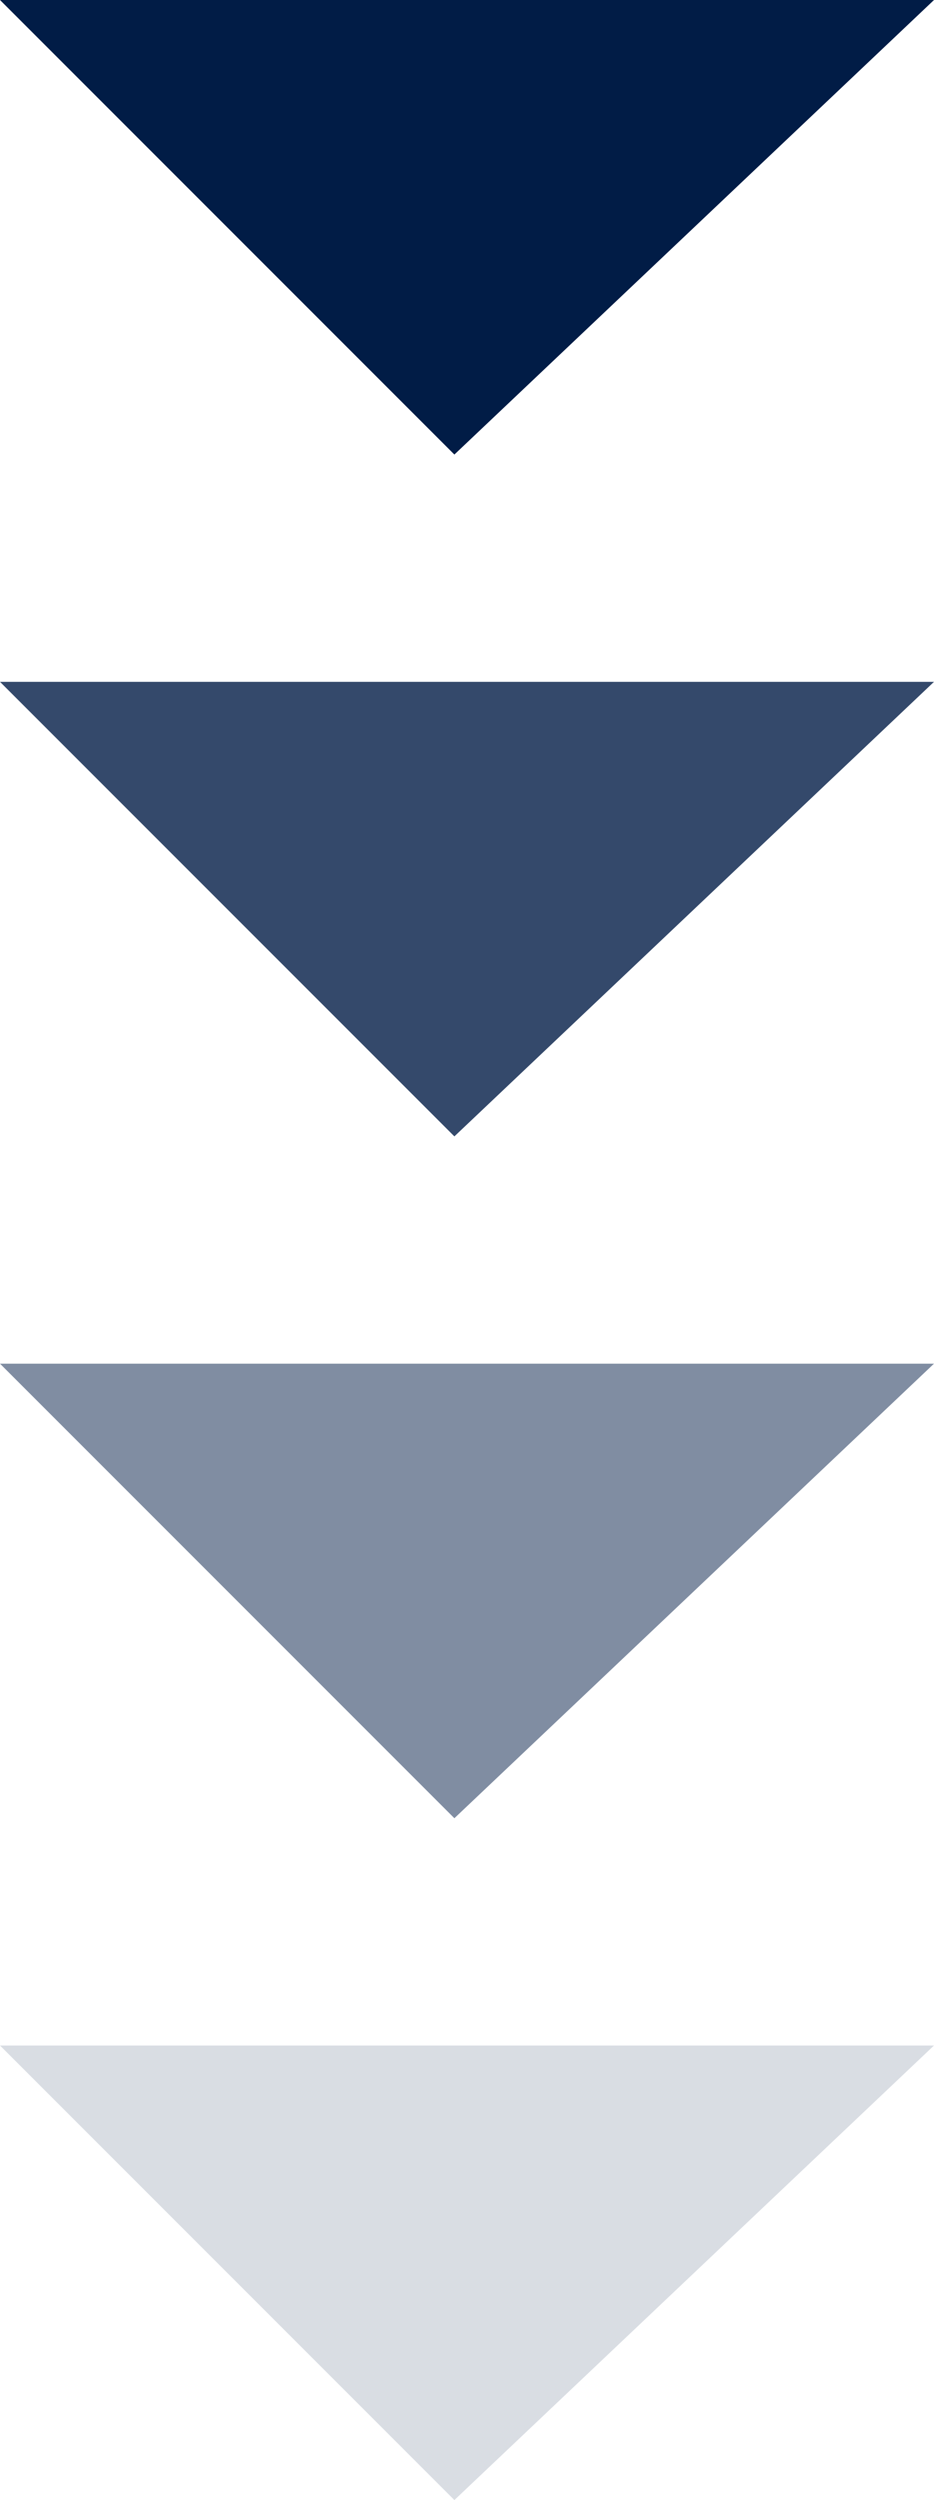 <svg xmlns="http://www.w3.org/2000/svg" width="37" height="99" viewBox="0 0 37 99"><g transform="translate(-658.732 -725.24)"><path d="M676.732,743.24l19-18h-37Z" fill="#011c46"/><g opacity="0.8"><path d="M676.732,770.24l19-18h-37Z" fill="#011c46"/></g><g opacity="0.5"><path d="M676.732,797.24l19-18h-37Z" fill="#011c46"/></g><g opacity="0.15"><path d="M676.732,824.24l19-18h-37Z" fill="#011c46"/></g></g></svg>